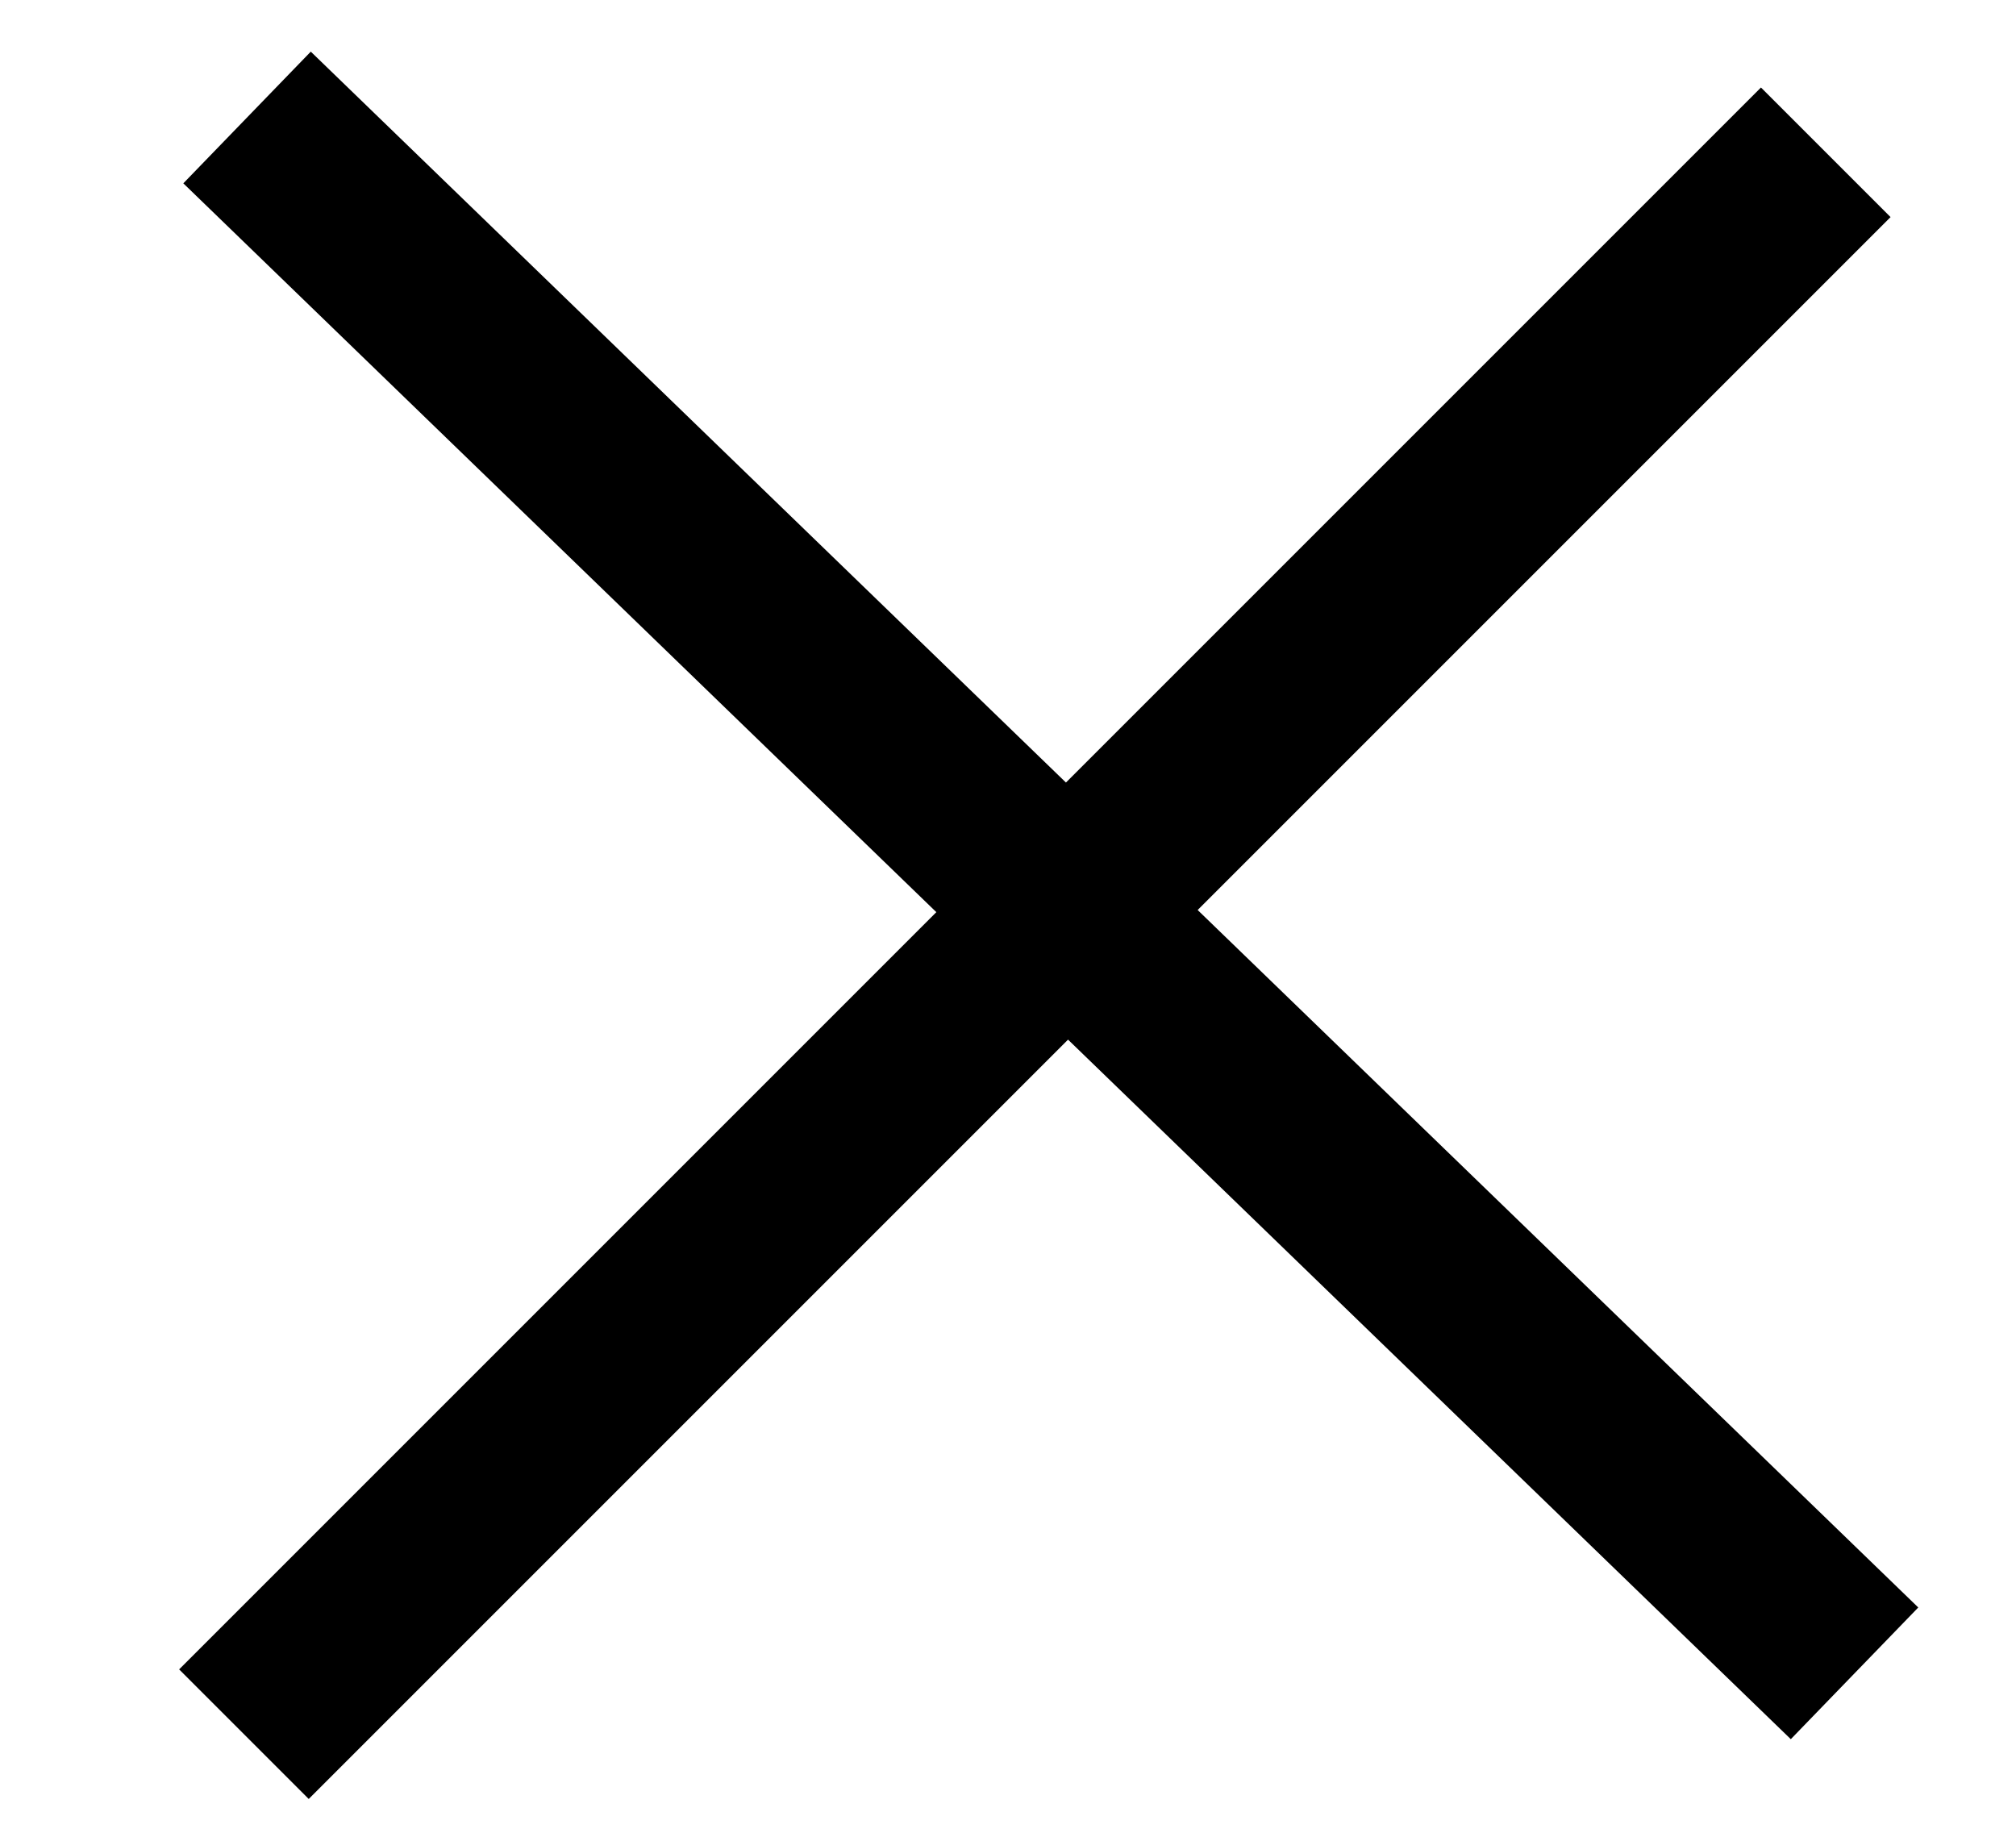 <svg xmlns="http://www.w3.org/2000/svg" width="11" height="10" fill="none" color="#currentColor" viewBox="0 0 11 10"><path stroke="currentColor" d="M1.331 9.462 9.962.831M1.348.641l8.771 8.489"></path></svg>
